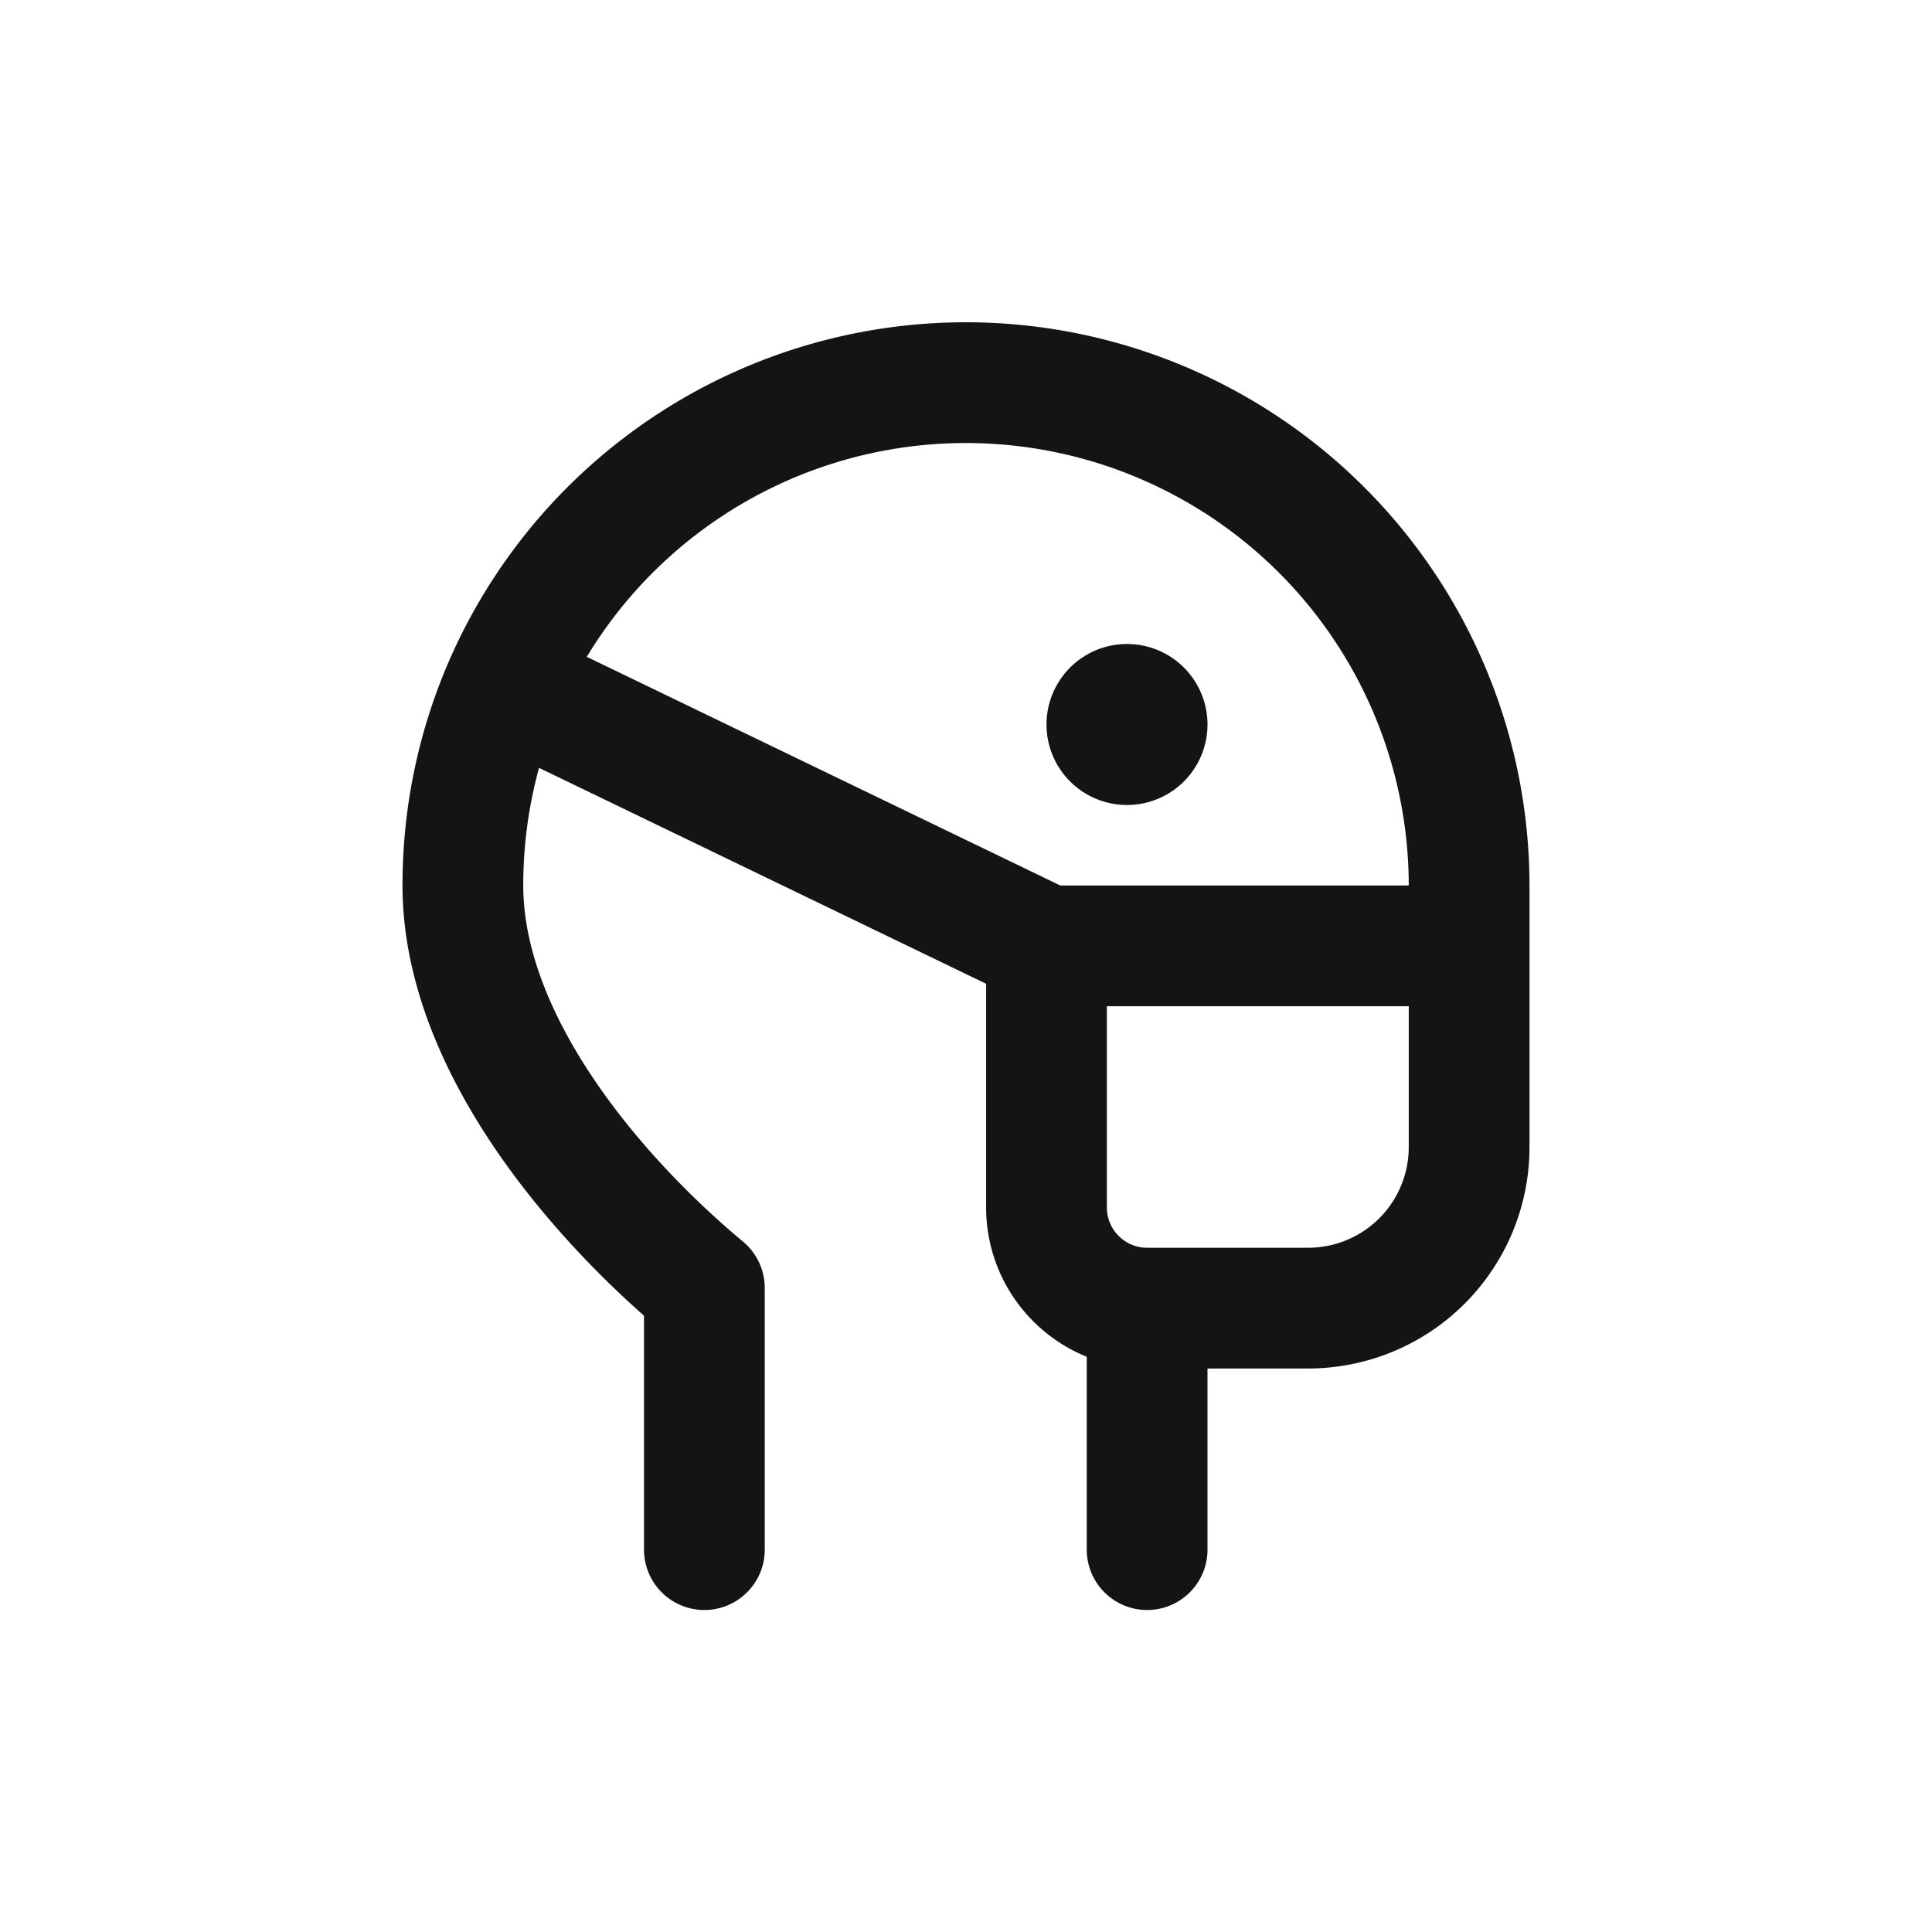 <svg xmlns="http://www.w3.org/2000/svg" fill="none" viewBox="0 0 24 24" class="acv-icon"><path stroke="#141414" stroke-linecap="round" stroke-linejoin="round" stroke-width="1.5" d="M8.75 19.25V16c-1.375-1.146-3-3.07-3-5 0-.889.186-1.734.52-2.5m7.98 7.75h2a2 2 0 0 0 2-2v-2.5m-4 4.5v3m0-3c-.69 0-1.25-.56-1.25-1.25v-3.25m0 0L6.27 8.5M13 11.75h5.25M6.27 8.5A6.252 6.252 0 0 1 18.25 11v.75"/><path stroke="#141414" stroke-linecap="round" stroke-linejoin="round" d="M14.5 9a.5.5 0 1 1-1 0 .5.5 0 0 1 1 0Z"/></svg>